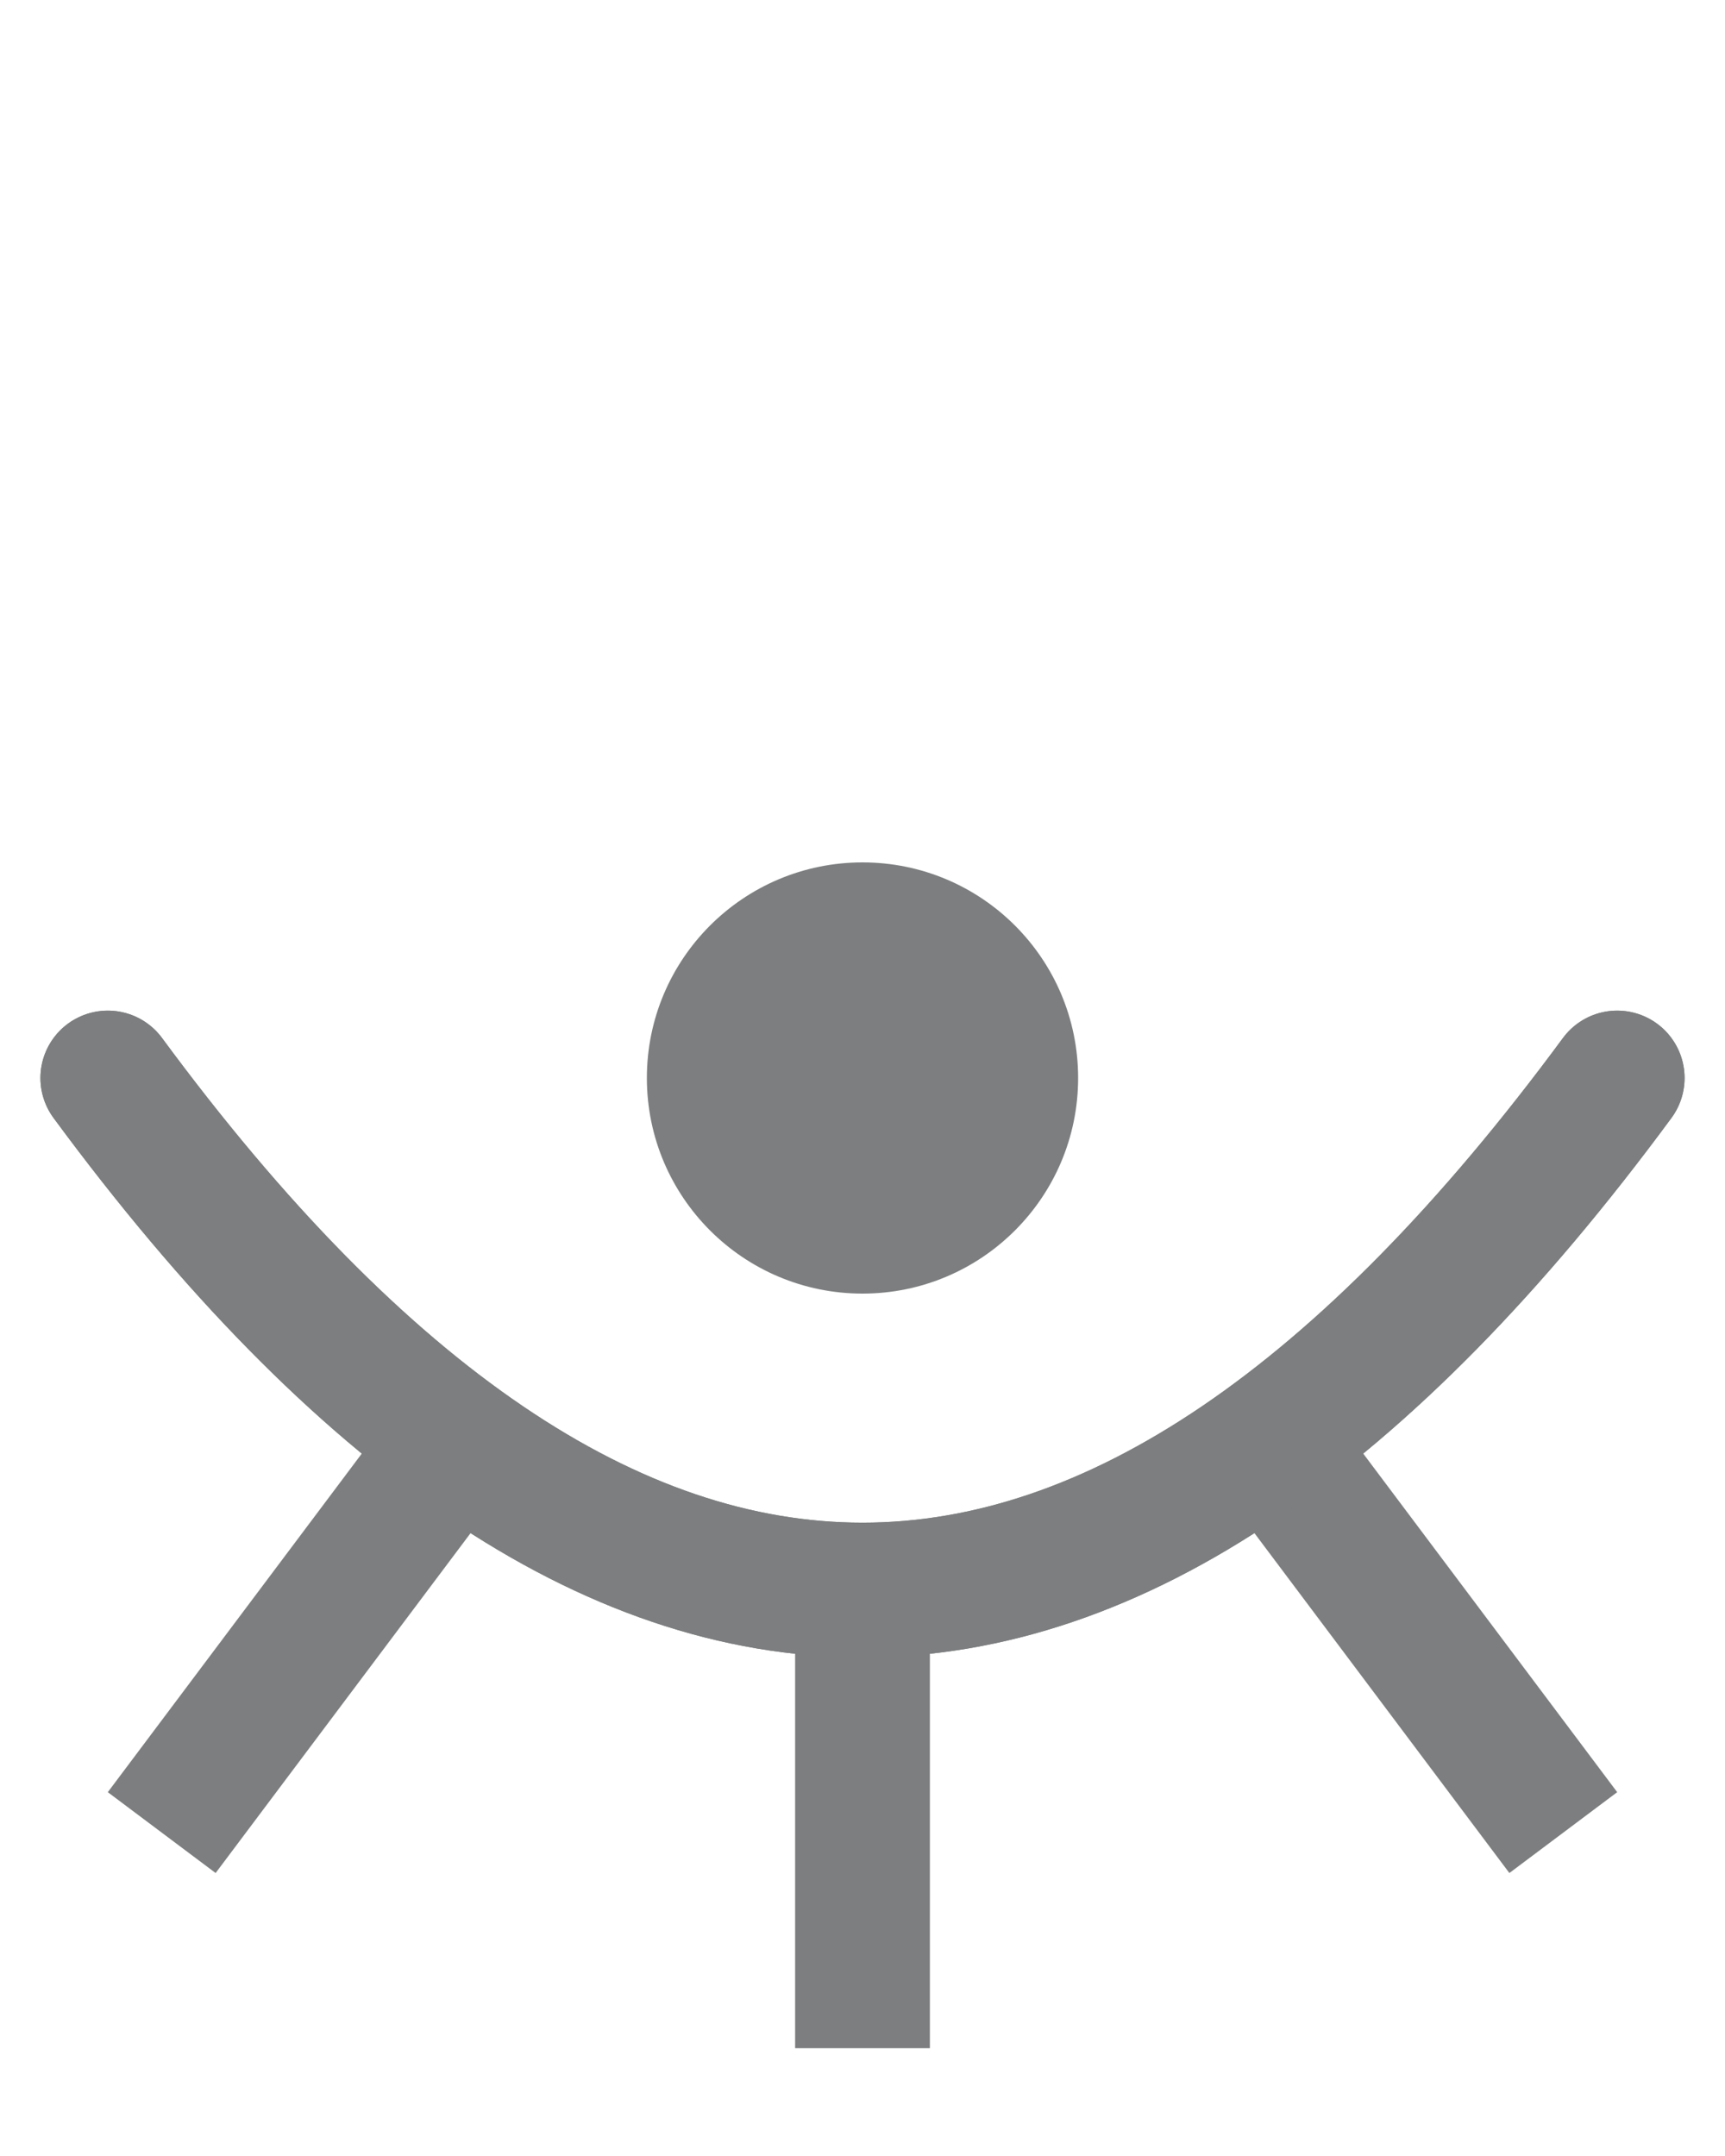 <svg 
      viewBox="-20 -200 320 400"
      xmlns="http://www.w3.org/2000/svg"
      xmlns:xlink="http://www.w3.org/1999/xlink">

    <style>
        #eye {
            /* set these to blink faster/slower */
            --duration-blink: .5s;
            --duration-lashes: .5s;
            
            /* calculated and fixed vars */
            --delay-lashes: 0s;
            --duration-pupil: 1s;
            --delay-pupil: calc(.5s*2/3);
        }

        #eye-bottom, #eye-top { stroke-linecap: round; }

        #eye-top, #eye-lashes { transition: .5s ease-in; }

        #eye-pupil {
        opacity: 0;
        transition: opacity 1s calc(.5s*2/3) ease;
        }

        /* open state */
        #eye-top,#eye-lashes {
        transform: rotateX(.5turn) scaleY(1);;
        animation: scaleUp .5s 0s ease-in-out;
        }

        #eye-pupil { opacity: 1; animation: showPupil .5s 0s ease-in-out}

        @keyframes showPupil{
            0% {opacity: 0}
            100% {opacity: 1}
        }

        /* close state */
        .eye-close #eye-lashes { animation: scaleDown .5s .5s ease-in-out; }

        .eye-close #eye-pupil { opacity: 0; }

        /* keyfranes */
        @keyframes scaleUp {
        from { transform: rotateX(0turn) scaleY(1); }
        to { transform: rotateX(.5turn) scaleY(1); }
        }

        @keyframes scaleDown {
        50% { transform: scaleY(1.15); }
        to { transform: scaleY(1); }
        }
    </style>              
              
    <g id="eye" stroke-width="25" fill="none">
        <g id="eye-lashes" stroke="#7c7e7f">
        <line x1="140" x2="140" y1="90" y2="180" />
        <line x1="70"  x2="10"  y1="60" y2="140" />
        <line x1="210" x2="270" y1="60" y2="140" />
        </g>
        
        <path id="eye-bottom" d="m0,0q140,190 280,0" stroke="#7c7e7f" />
        <path id="eye-top"    d="m0,0q140,190 280,0" stroke="#7c7e7f" />

        <circle id="eye-pupil" cx="140" cy="0" r="40" fill="#7c7e7f" stroke="none" />
    </g>

</svg>